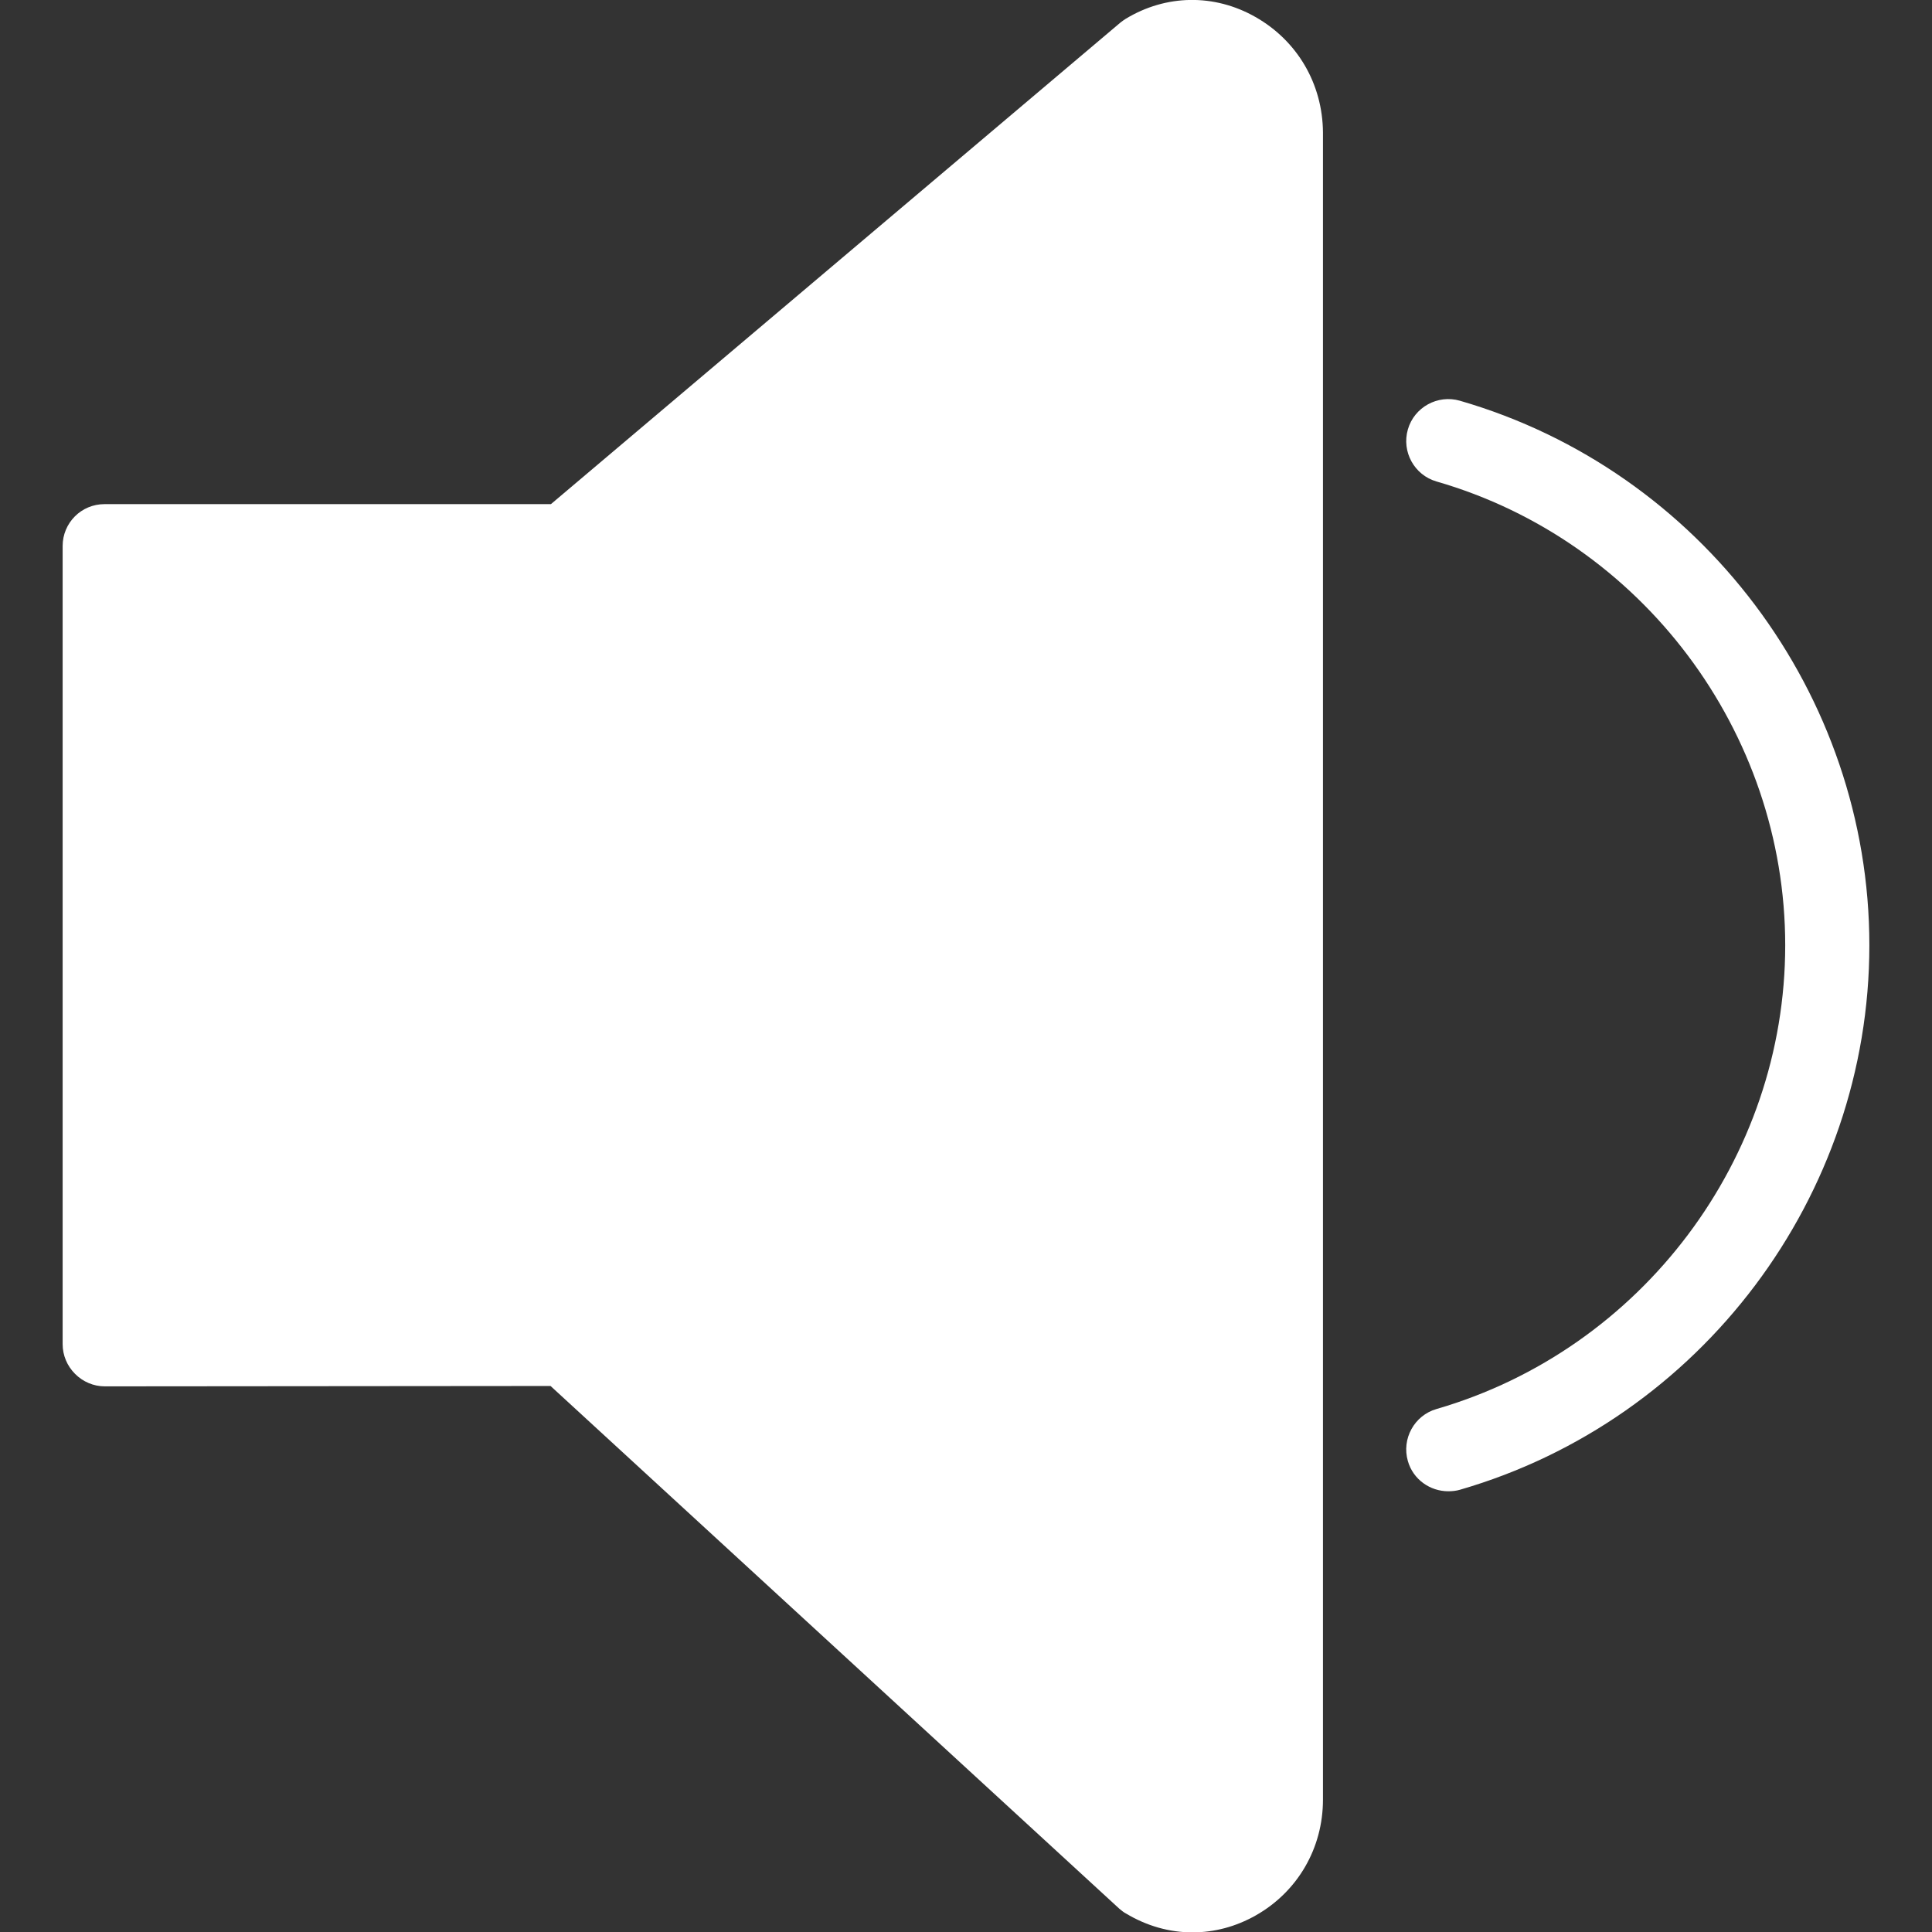 <?xml version="1.0" encoding="utf-8"?>
<!-- Generator: Adobe Illustrator 23.0.1, SVG Export Plug-In . SVG Version: 6.00 Build 0)  -->
<svg version="1.1" id="Capa_1" xmlns="http://www.w3.org/2000/svg" xmlns:xlink="http://www.w3.org/1999/xlink" x="0px" y="0px"
	 viewBox="0 0 512 512" style="enable-background:new 0 0 512 512;" xml:space="preserve">
<rect x="0" y="0" width="512" height="512" fill="#333333" stroke="none"/>
<style type="text/css">
	.st0{fill:#FFFFFF;}
</style>
<g>
	<path class="st0" d="M332.7,4.5C321.8-1.7,309-1.5,298.3,5c-0.5,0.3-1,0.7-1.4,1L146,133.6H27.7c-6.2,0-11.1,5-11.1,11.1v211.5
		c0,3,1.2,5.8,3.3,7.9c2.1,2.1,4.9,3.3,7.9,3.3l118.1-0.1l150.7,138.5c0.6,0.5,1.2,1,1.8,1.3c5.5,3.3,11.5,5,17.6,5
		c5.8,0,11.5-1.5,16.8-4.5c11.1-6.3,17.8-17.8,17.8-30.7V35.1C350.5,22.2,343.8,10.8,332.7,4.5z"/>
	<path class="st0" d="M386.9,106.2c-5.9-1.7-12.1,1.7-13.8,7.6c-1.7,5.9,1.7,12.1,7.6,13.8c54.4,15.7,92.4,66.3,92.4,122.9
		s-38,107.1-92.4,122.9c-5.9,1.7-9.3,7.9-7.6,13.8c1.4,4.9,5.9,8,10.7,8c1,0,2.1-0.1,3.1-0.4c63.9-18.5,108.5-77.8,108.5-144.3
		S450.8,124.7,386.9,106.2z"/>
</g>
</svg>
